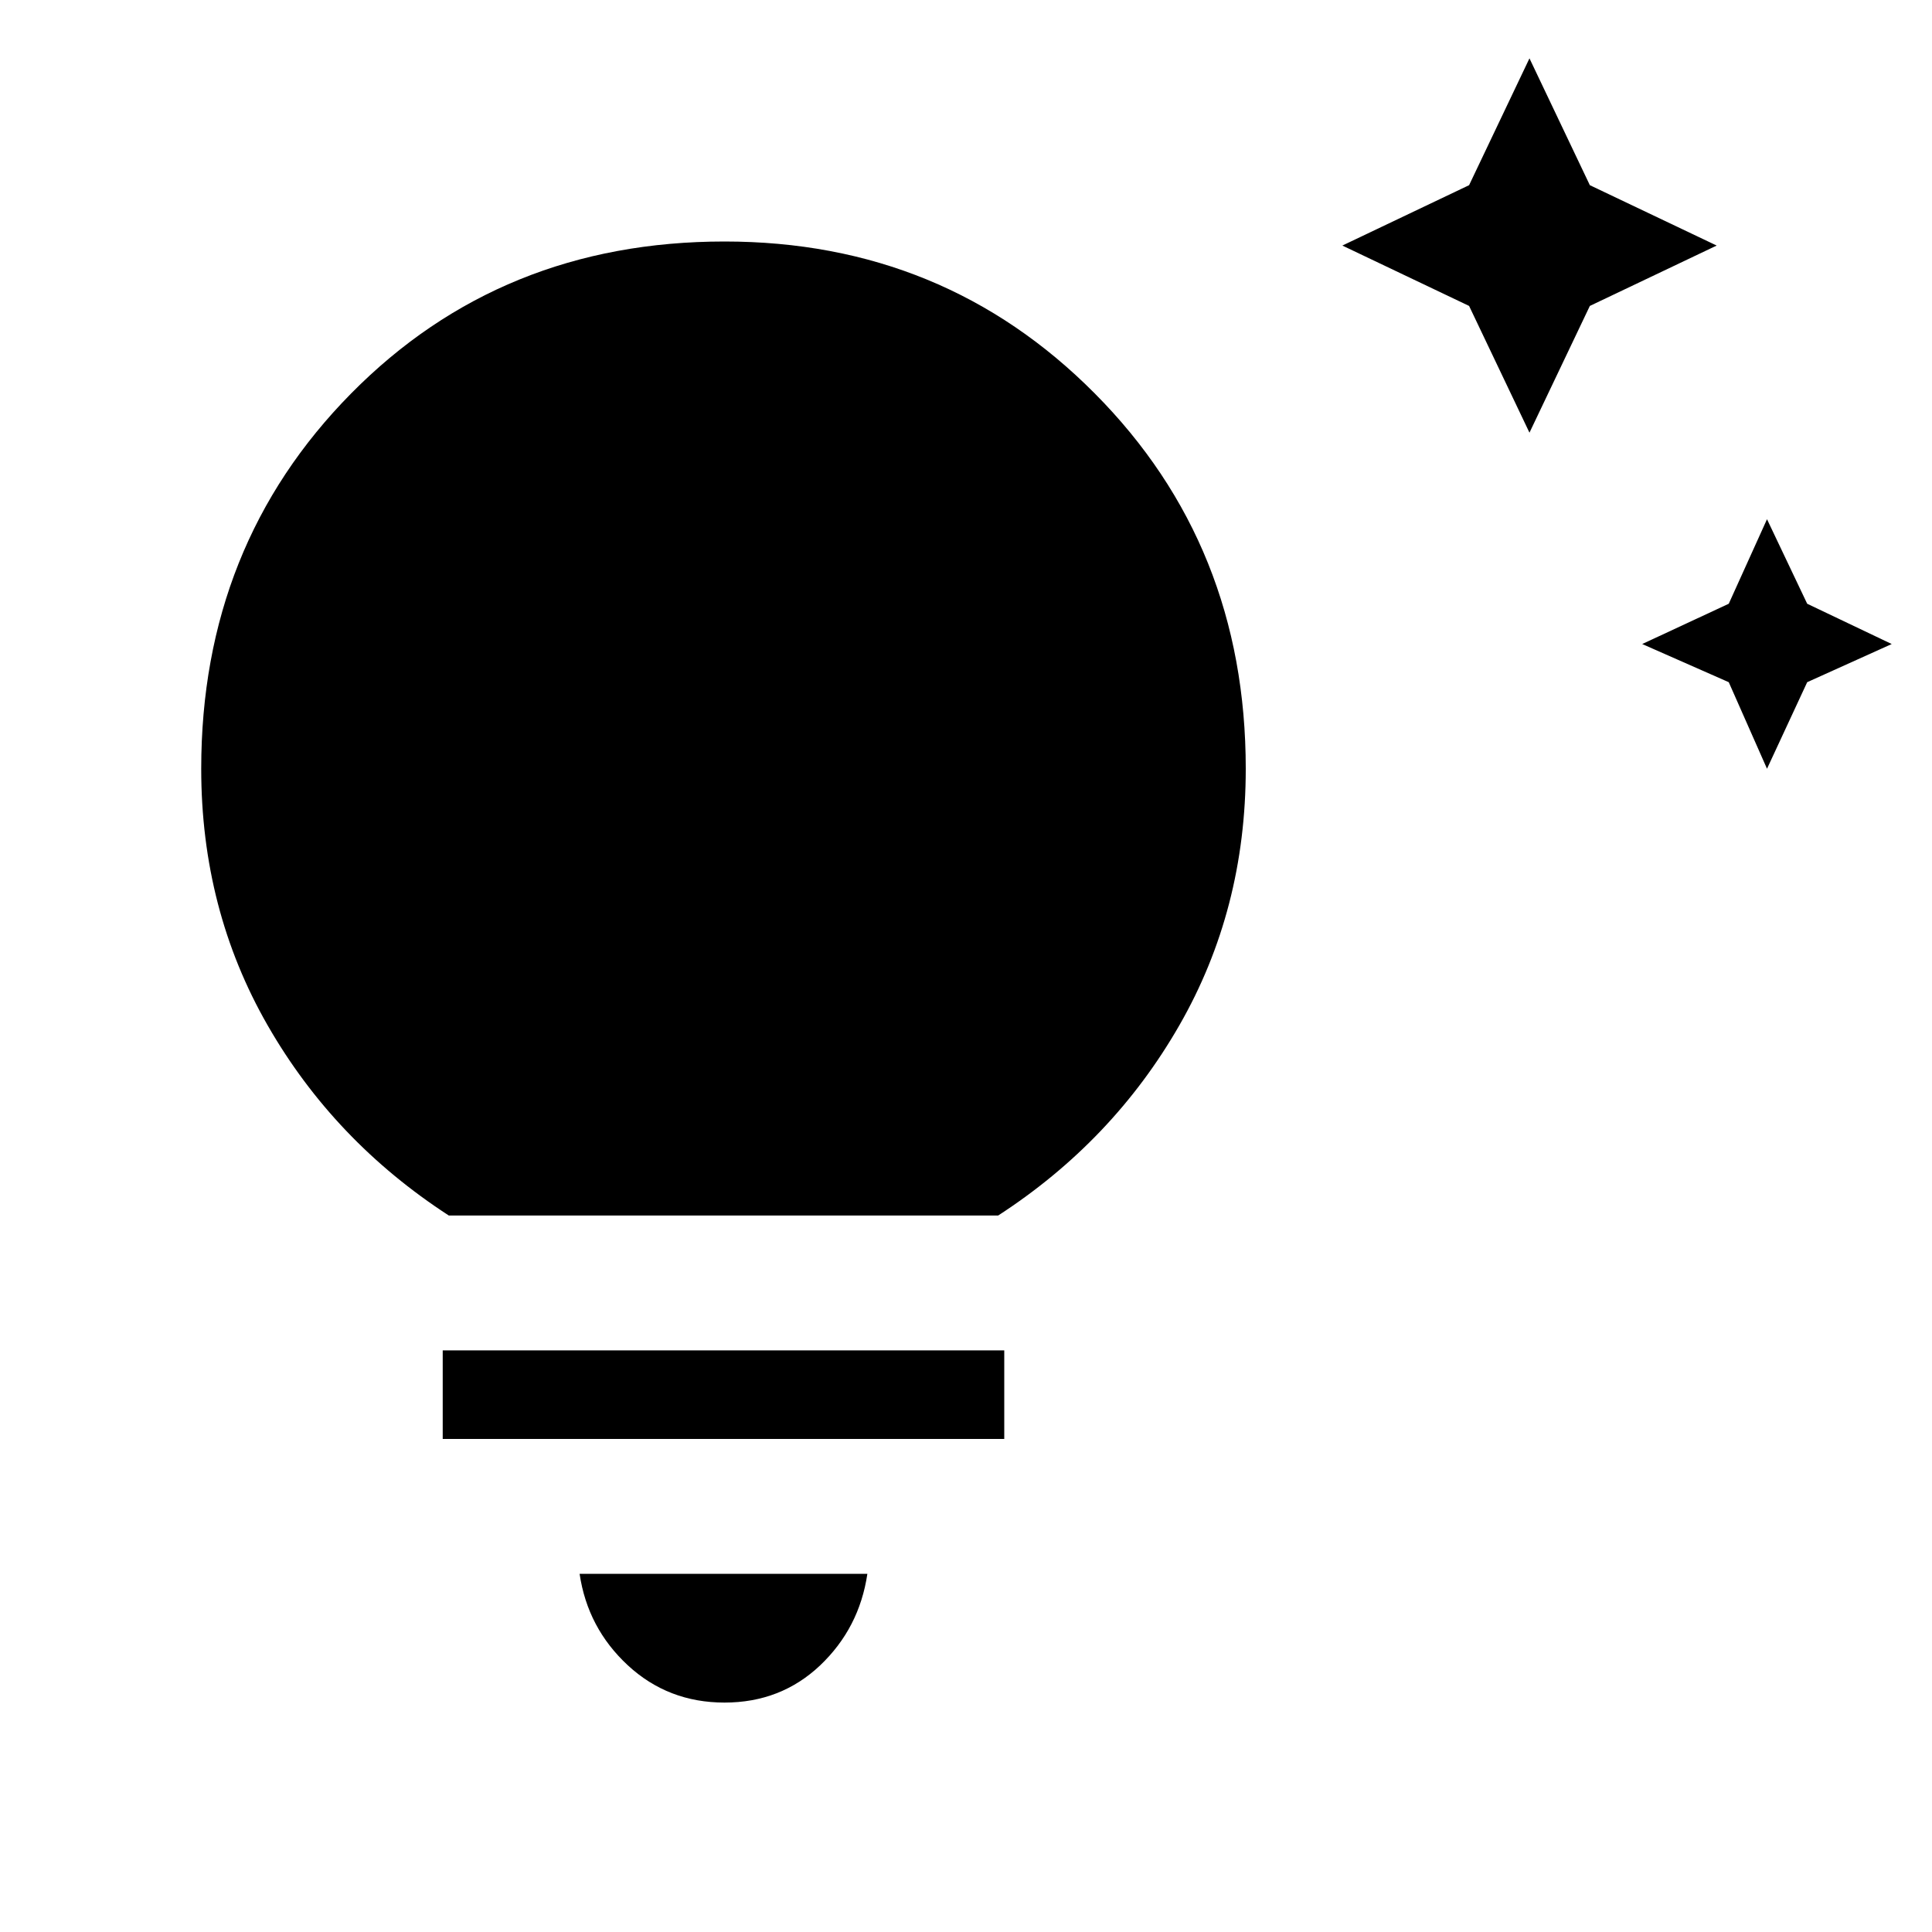 <svg xmlns="http://www.w3.org/2000/svg" height="20" width="20"><path d="M18.292 7.958 17.896 7.062 17 6.667 17.896 6.25 18.292 5.375 18.708 6.25 19.583 6.667 18.708 7.062ZM15.833 4.479 15.208 3.167 13.896 2.542 15.208 1.917 15.833 0.604 16.458 1.917 17.771 2.542 16.458 3.167ZM7.5 17.625Q6.917 17.625 6.5 17.24Q6.083 16.854 6 16.292H8.979Q8.896 16.854 8.49 17.24Q8.083 17.625 7.5 17.625ZM4.583 14.896V13.979H10.396V14.896ZM4.646 12.583Q3.458 11.812 2.771 10.615Q2.083 9.417 2.083 7.958Q2.083 5.646 3.635 4.073Q5.188 2.5 7.5 2.5Q9.771 2.5 11.333 4.073Q12.896 5.646 12.896 7.958Q12.896 9.417 12.208 10.615Q11.521 11.812 10.333 12.583ZM4.938 11.667H10.062Q11 11 11.49 10.042Q11.979 9.083 11.979 7.958Q11.979 6.062 10.688 4.74Q9.396 3.417 7.5 3.417Q5.604 3.417 4.302 4.74Q3 6.062 3 7.958Q3 9.083 3.5 10.042Q4 11 4.938 11.667ZM4.938 11.667Q4 11 3.5 10.042Q3 9.083 3 7.958Q3 6.062 4.302 4.74Q5.604 3.417 7.5 3.417Q9.396 3.417 10.688 4.74Q11.979 6.062 11.979 7.958Q11.979 9.083 11.49 10.042Q11 11 10.062 11.667Z"/></svg>